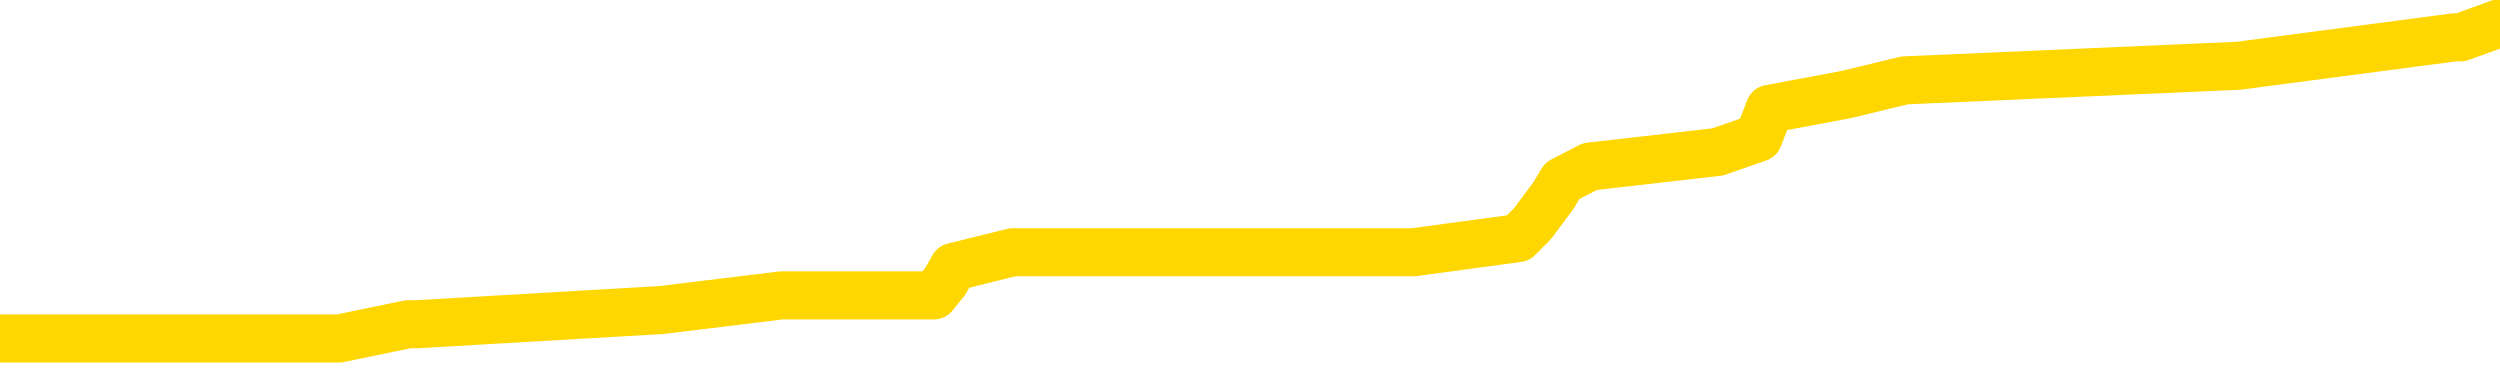 <svg xmlns="http://www.w3.org/2000/svg" version="1.1" viewBox="0 0 6500 1000">
	<path fill="none" stroke="gold" stroke-width="125" stroke-linecap="round" stroke-linejoin="round" d="M0 47579  L-336802 47579 L-336618 47542 L-336128 47467 L-335834 47430 L-335523 47355 L-335288 47318 L-335235 47243 L-335176 47169 L-335022 47132 L-334982 47057 L-334849 47020 L-334557 46982 L-334016 46982 L-333406 46945 L-333358 46945 L-332718 46908 L-332685 46908 L-332159 46908 L-332026 46870 L-331636 46796 L-331308 46721 L-331191 46647 L-330980 46572 L-330263 46572 L-329693 46535 L-329586 46535 L-329411 46497 L-329190 46423 L-328788 46386 L-328762 46311 L-327835 46236 L-327747 46162 L-327665 46087 L-327595 46013 L-327297 45975 L-327145 45901 L-325255 45938 L-325154 45938 L-324892 45938 L-324598 45975 L-324457 45901 L-324208 45901 L-324173 45863 L-324014 45826 L-323551 45751 L-323298 45714 L-323085 45640 L-322834 45602 L-322485 45565 L-321558 45490 L-321464 45416 L-321053 45378 L-319883 45304 L-318694 45267 L-318601 45192 L-318574 45117 L-318308 45043 L-318009 44968 L-317880 44894 L-317843 44819 L-317028 44819 L-316644 44856 L-315584 44894 L-315522 44894 L-315257 45640 L-314786 46348 L-314594 47057 L-314330 47766 L-313993 47728 L-313858 47691 L-313402 47654 L-312659 47616 L-312641 47579 L-312476 47505 L-312408 47505 L-311892 47467 L-310863 47467 L-310667 47430 L-310178 47393 L-309816 47355 L-309408 47355 L-309022 47393 L-307318 47393 L-307220 47393 L-307149 47393 L-307087 47393 L-306903 47355 L-306566 47355 L-305926 47318 L-305849 47281 L-305788 47281 L-305601 47243 L-305522 47243 L-305344 47206 L-305325 47169 L-305095 47169 L-304707 47132 L-303819 47132 L-303779 47094 L-303691 47057 L-303664 46982 L-302656 46945 L-302506 46870 L-302482 46833 L-302349 46796 L-302309 46759 L-301051 46721 L-300993 46721 L-300453 46684 L-300401 46684 L-300354 46684 L-299959 46647 L-299819 46609 L-299620 46572 L-299473 46572 L-299308 46572 L-299032 46609 L-298673 46609 L-298120 46572 L-297475 46535 L-297217 46460 L-297063 46423 L-296662 46386 L-296622 46348 L-296501 46311 L-296439 46348 L-296425 46348 L-296332 46348 L-296039 46311 L-295887 46162 L-295557 46087 L-295479 46013 L-295403 45975 L-295176 45863 L-295110 45789 L-294882 45714 L-294830 45640 L-294665 45602 L-293659 45565 L-293476 45528 L-292925 45490 L-292532 45416 L-292135 45378 L-291284 45304 L-291206 45267 L-290627 45229 L-290186 45229 L-289945 45192 L-289788 45192 L-289387 45117 L-289366 45117 L-288921 45080 L-288516 45043 L-288380 44968 L-288205 44894 L-288068 44819 L-287818 44744 L-286818 44707 L-286736 44670 L-286601 44632 L-286562 44595 L-285672 44558 L-285457 44521 L-285013 44483 L-284896 44446 L-284839 44409 L-284163 44409 L-284063 44371 L-284034 44371 L-282692 44334 L-282286 44297 L-282247 44259 L-281318 44222 L-281220 44185 L-281087 44148 L-280683 44110 L-280657 44073 L-280564 44036 L-280348 43998 L-279937 43924 L-278783 43849 L-278491 43775 L-278463 43700 L-277854 43663 L-277604 43588 L-277585 43551 L-276655 43513 L-276604 43439 L-276481 43402 L-276464 43327 L-276308 43290 L-276133 43215 L-275996 43178 L-275940 43140 L-275832 43103 L-275747 43066 L-275513 43029 L-275438 42991 L-275130 42954 L-275012 42917 L-274842 42879 L-274751 42842 L-274649 42842 L-274625 42805 L-274548 42805 L-274450 42730 L-274083 42693 L-273979 42656 L-273475 42618 L-273023 42581 L-272985 42544 L-272961 42506 L-272920 42469 L-272792 42432 L-272691 42395 L-272249 42357 L-271967 42320 L-271375 42283 L-271244 42245 L-270970 42171 L-270817 42133 L-270664 42096 L-270579 42022 L-270501 41984 L-270315 41947 L-270265 41947 L-270237 41910 L-270158 41872 L-270134 41835 L-269851 41760 L-269247 41686 L-268252 41649 L-267954 41611 L-267220 41574 L-266976 41537 L-266886 41499 L-266308 41462 L-265610 41425 L-264858 41387 L-264539 41350 L-264156 41276 L-264079 41238 L-263445 41201 L-263259 41164 L-263172 41164 L-263042 41164 L-262729 41126 L-262680 41089 L-262538 41052 L-262516 41014 L-261548 40977 L-261003 40940 L-260525 40940 L-260464 40940 L-260140 40940 L-260119 40903 L-260056 40903 L-259846 40865 L-259769 40828 L-259715 40791 L-259692 40753 L-259653 40716 L-259637 40679 L-258880 40641 L-258863 40604 L-258064 40567 L-257912 40530 L-257006 40492 L-256500 40455 L-256271 40380 L-256229 40380 L-256114 40343 L-255938 40306 L-255183 40343 L-255048 40306 L-254884 40268 L-254566 40231 L-254390 40157 L-253368 40082 L-253345 40007 L-253094 39970 L-252881 39895 L-252247 39858 L-252009 39784 L-251976 39709 L-251798 39634 L-251718 39560 L-251628 39522 L-251564 39448 L-251123 39373 L-251100 39336 L-250559 39299 L-250303 39261 L-249808 39224 L-248931 39187 L-248894 39149 L-248842 39112 L-248801 39075 L-248683 39038 L-248407 39000 L-248200 38926 L-248003 38851 L-247980 38776 L-247929 38702 L-247890 38665 L-247812 38627 L-247215 38553 L-247154 38515 L-247051 38478 L-246897 38441 L-246265 38403 L-245584 38366 L-245281 38292 L-244935 38254 L-244737 38217 L-244689 38142 L-244368 38105 L-243741 38068 L-243594 38030 L-243558 37993 L-243500 37956 L-243423 37881 L-243182 37881 L-243094 37844 L-243000 37807 L-242706 37769 L-242572 37732 L-242511 37695 L-242475 37620 L-242202 37620 L-241196 37583 L-241021 37546 L-240970 37546 L-240677 37508 L-240485 37434 L-240152 37396 L-239645 37359 L-239083 37284 L-239068 37210 L-239052 37173 L-238951 37098 L-238837 37023 L-238798 36949 L-238760 36911 L-238694 36911 L-238666 36874 L-238527 36911 L-238234 36911 L-238184 36911 L-238079 36911 L-237815 36874 L-237350 36837 L-237205 36837 L-237151 36762 L-237094 36725 L-236903 36688 L-236537 36650 L-236323 36650 L-236128 36650 L-236070 36650 L-236011 36576 L-235857 36538 L-235588 36501 L-235158 36688 L-235142 36688 L-235065 36650 L-235001 36613 L-234872 36352 L-234848 36315 L-234564 36277 L-234516 36240 L-234462 36203 L-233999 36165 L-233961 36165 L-233920 36128 L-233730 36091 L-233249 36054 L-232762 36016 L-232746 35979 L-232708 35942 L-232451 35904 L-232374 35830 L-232144 35792 L-232128 35718 L-231834 35643 L-231391 35606 L-230944 35569 L-230440 35531 L-230286 35494 L-229999 35457 L-229959 35382 L-229628 35345 L-229406 35308 L-228889 35233 L-228813 35196 L-228566 35121 L-228371 35046 L-228311 35009 L-227535 34972 L-227461 34972 L-227230 34935 L-227214 34935 L-227152 34897 L-226956 34860 L-226492 34860 L-226469 34823 L-226339 34823 L-225038 34823 L-225022 34823 L-224944 34785 L-224851 34785 L-224634 34785 L-224481 34748 L-224303 34785 L-224249 34823 L-223962 34860 L-223922 34860 L-223553 34860 L-223113 34860 L-222930 34860 L-222608 34823 L-222313 34823 L-221867 34748 L-221796 34711 L-221333 34636 L-220895 34599 L-220713 34562 L-219259 34487 L-219127 34450 L-218670 34375 L-218444 34338 L-218058 34263 L-217541 34189 L-216587 34114 L-215793 34039 L-215118 34002 L-214693 33928 L-214382 33890 L-214152 33778 L-213468 33666 L-213455 33555 L-213246 33405 L-213223 33368 L-213049 33293 L-212099 33256 L-211831 33182 L-211016 33144 L-210705 33070 L-210668 33032 L-210610 32958 L-209994 32920 L-209356 32846 L-207730 32809 L-207056 32771 L-206414 32771 L-206336 32771 L-206280 32771 L-206244 32771 L-206216 32734 L-206104 32659 L-206086 32622 L-206063 32585 L-205910 32547 L-205856 32473 L-205778 32436 L-205659 32398 L-205561 32361 L-205444 32324 L-205174 32249 L-204905 32212 L-204887 32137 L-204688 32100 L-204541 32025 L-204314 31988 L-204180 31951 L-203871 31913 L-203811 31876 L-203458 31801 L-203109 31764 L-203008 31727 L-202944 31652 L-202884 31615 L-202500 31540 L-202119 31503 L-202015 31466 L-201754 31428 L-201483 31354 L-201324 31317 L-201292 31279 L-201230 31242 L-201088 31205 L-200904 31167 L-200860 31130 L-200572 31130 L-200556 31093 L-200322 31093 L-200262 31055 L-200223 31055 L-199643 31018 L-199510 30981 L-199486 30832 L-199468 30571 L-199451 30272 L-199434 29974 L-199410 29675 L-199394 29452 L-199373 29190 L-199356 28929 L-199333 28780 L-199316 28631 L-199295 28519 L-199278 28444 L-199229 28333 L-199157 28221 L-199122 28034 L-199098 27885 L-199062 27736 L-199021 27587 L-198984 27512 L-198968 27363 L-198944 27251 L-198907 27176 L-198890 27064 L-198867 26990 L-198849 26915 L-198831 26841 L-198815 26766 L-198786 26654 L-198760 26542 L-198714 26505 L-198698 26430 L-198656 26393 L-198608 26318 L-198537 26244 L-198522 26169 L-198506 26095 L-198444 26057 L-198404 26020 L-198365 25983 L-198199 25945 L-198134 25908 L-198118 25871 L-198074 25796 L-198015 25759 L-197803 25722 L-197769 25684 L-197727 25647 L-197649 25610 L-197112 25572 L-197033 25535 L-196929 25461 L-196841 25423 L-196664 25386 L-196314 25349 L-196158 25311 L-195720 25274 L-195563 25237 L-195433 25199 L-194730 25125 L-194528 25088 L-193568 25013 L-193086 24976 L-192986 24976 L-192894 24938 L-192649 24901 L-192576 24864 L-192133 24789 L-192037 24752 L-192022 24715 L-192006 24677 L-191981 24640 L-191515 24603 L-191298 24565 L-191159 24528 L-190865 24491 L-190776 24453 L-190735 24416 L-190705 24379 L-190533 24342 L-190474 24304 L-190397 24267 L-190317 24230 L-190247 24230 L-189938 24192 L-189853 24155 L-189639 24118 L-189604 24080 L-188920 24043 L-188822 24006 L-188616 23969 L-188570 23931 L-188292 23894 L-188229 23857 L-188212 23782 L-188134 23745 L-187826 23670 L-187802 23633 L-187748 23558 L-187725 23521 L-187603 23484 L-187467 23409 L-187223 23372 L-187097 23372 L-186450 23334 L-186434 23334 L-186410 23334 L-186229 23260 L-186153 23223 L-186061 23185 L-185634 23148 L-185218 23111 L-184825 23036 L-184746 22999 L-184727 22961 L-184364 22924 L-184127 22887 L-183899 22850 L-183586 22812 L-183508 22775 L-183427 22700 L-183249 22626 L-183234 22588 L-182968 22514 L-182888 22477 L-182658 22439 L-182432 22402 L-182116 22402 L-181941 22365 L-181580 22365 L-181188 22327 L-181119 22253 L-181055 22215 L-180915 22141 L-180863 22104 L-180761 22029 L-180260 21992 L-180062 21954 L-179816 21917 L-179630 21880 L-179331 21842 L-179254 21805 L-179088 21731 L-178204 21693 L-178175 21619 L-178052 21544 L-177474 21507 L-177396 21469 L-176682 21469 L-176371 21469 L-176157 21469 L-176141 21469 L-175754 21469 L-175229 21395 L-174783 21358 L-174453 21320 L-174301 21283 L-173975 21283 L-173796 21246 L-173715 21246 L-173509 21171 L-173333 21134 L-172404 21096 L-171515 21059 L-171476 21022 L-171248 21022 L-170869 20985 L-170081 20947 L-169847 20910 L-169771 20873 L-169413 20835 L-168842 20761 L-168575 20723 L-168188 20686 L-168084 20686 L-167914 20686 L-167296 20686 L-167085 20686 L-166777 20686 L-166724 20649 L-166596 20612 L-166543 20574 L-166424 20537 L-166088 20462 L-165128 20425 L-164997 20350 L-164795 20313 L-164164 20276 L-163853 20239 L-163439 20201 L-163411 20164 L-163266 20127 L-162846 20089 L-161513 20089 L-161466 20052 L-161338 19977 L-161321 19940 L-160743 19866 L-160538 19828 L-160508 19791 L-160467 19754 L-160410 19716 L-160372 19679 L-160294 19642 L-160151 19604 L-159697 19567 L-159578 19530 L-159293 19493 L-158920 19455 L-158824 19418 L-158497 19381 L-158143 19343 L-157973 19306 L-157926 19269 L-157817 19232 L-157728 19194 L-157700 19157 L-157623 19082 L-157320 19045 L-157286 18970 L-157215 18933 L-156847 18896 L-156511 18859 L-156430 18859 L-156211 18821 L-156039 18784 L-156011 18747 L-155514 18709 L-154965 18635 L-154084 18597 L-153986 18523 L-153909 18486 L-153635 18448 L-153387 18374 L-153313 18336 L-153252 18262 L-153133 18224 L-153091 18187 L-152981 18150 L-152904 18075 L-152203 18038 L-151958 18001 L-151918 17963 L-151762 17926 L-151162 17926 L-150935 17926 L-150843 17926 L-150368 17926 L-149771 17851 L-149251 17814 L-149230 17777 L-149085 17740 L-148765 17740 L-148223 17740 L-147991 17740 L-147820 17740 L-147334 17702 L-147106 17665 L-147021 17628 L-146675 17590 L-146349 17590 L-145826 17553 L-145499 17516 L-144898 17478 L-144701 17404 L-144649 17367 L-144608 17329 L-144327 17292 L-143643 17217 L-143332 17180 L-143307 17105 L-143116 17068 L-142893 17031 L-142807 16994 L-142144 16919 L-142119 16882 L-141898 16807 L-141568 16770 L-141216 16695 L-141011 16658 L-140778 16583 L-140521 16546 L-140331 16471 L-140284 16434 L-140057 16397 L-140022 16359 L-139866 16322 L-139651 16285 L-139478 16248 L-139387 16210 L-139109 16173 L-138866 16136 L-138550 16098 L-138124 16098 L-138087 16098 L-137603 16098 L-137370 16098 L-137158 16061 L-136932 16024 L-136382 16024 L-136135 15986 L-135301 15986 L-135245 15949 L-135224 15912 L-135066 15875 L-134604 15837 L-134563 15800 L-134223 15725 L-134090 15688 L-133867 15651 L-133295 15613 L-132823 15576 L-132629 15539 L-132436 15502 L-132246 15464 L-132145 15427 L-131776 15390 L-131730 15352 L-131649 15315 L-130355 15278 L-130307 15240 L-130039 15240 L-129893 15240 L-129342 15240 L-129226 15203 L-129144 15166 L-128785 15129 L-128561 15091 L-128280 15054 L-127951 14979 L-127443 14942 L-127330 14905 L-127251 14867 L-127087 14830 L-126793 14830 L-126324 14830 L-126127 14867 L-126077 14867 L-125427 14830 L-125305 14793 L-124851 14793 L-124815 14756 L-124347 14718 L-124236 14681 L-124220 14644 L-124004 14644 L-123823 14606 L-123292 14606 L-122262 14606 L-122062 14569 L-121604 14532 L-120656 14457 L-120557 14420 L-120203 14345 L-120143 14308 L-120128 14271 L-120093 14233 L-119723 14196 L-119603 14159 L-119361 14121 L-119198 14084 L-119010 14047 L-118889 14010 L-117819 13935 L-116961 13898 L-116748 13823 L-116651 13786 L-116477 13711 L-116144 13674 L-116072 13637 L-116014 13599 L-115839 13599 L-115450 13562 L-115215 13525 L-115104 13487 L-114987 13450 L-114006 13413 L-113980 13375 L-113386 13301 L-113353 13301 L-113205 13264 L-112920 13226 L-112009 13226 L-111062 13226 L-110909 13189 L-110807 13189 L-110675 13152 L-110532 13114 L-110506 13077 L-110392 13040 L-110173 13002 L-109492 12965 L-109363 12928 L-109059 12891 L-108819 12816 L-108487 12779 L-107848 12741 L-107506 12667 L-107444 12629 L-107288 12629 L-106367 12629 L-105896 12629 L-105853 12629 L-105840 12592 L-105798 12555 L-105776 12518 L-105750 12480 L-105606 12443 L-105183 12406 L-104848 12406 L-104657 12368 L-104228 12368 L-104040 12331 L-103651 12256 L-103117 12219 L-102744 12182 L-102723 12182 L-102473 12145 L-102355 12107 L-102279 12070 L-102143 12033 L-102104 11995 L-102024 11958 L-101629 11921 L-101133 11883 L-101021 11809 L-100848 11772 L-100540 11734 L-100093 11697 L-99770 11660 L-99627 11585 L-99200 11511 L-99047 11436 L-98992 11361 L-98178 11324 L-98158 11287 L-97786 11249 L-97729 11249 L-96600 11212 L-96533 11212 L-95974 11175 L-95780 11138 L-95643 11100 L-95410 11063 L-95063 11026 L-95028 10951 L-94993 10914 L-94925 10839 L-94576 10802 L-94404 10765 L-93919 10727 L-93902 10690 L-93577 10653 L-93420 10615 L-92279 10541 L-92254 10503 L-92062 10429 L-91869 10392 L-91619 10354 L-91601 10317 L-90581 10280 L-90284 10242 L-90208 10205 L-90072 10130 L-89896 10093 L-89319 10019 L-89104 9981 L-89040 9944 L-88909 9907 L-88873 9832 L-88349 9795 L-88211 24491 L-88197 24491 L-88174 24491 L-88154 24491 L-87927 9757 L-87151 9757 L-87109 9757 L-86742 9757 L-86663 9720 L-86611 9683 L-85938 9646 L-85196 9608 L-84771 9608 L-84323 9571 L-83262 9534 L-82950 9459 L-82540 9459 L-82468 9422 L-81944 9422 L-81849 9422 L-81831 9422 L-81386 9384 L-81201 9310 L-80421 9235 L-79748 9198 L-79336 9086 L-79104 9011 L-78964 8974 L-78882 8900 L-78862 8862 L-78786 8862 L-78657 8825 L-78341 8862 L-78116 8862 L-77791 8825 L-77729 8825 L-77359 8825 L-77326 8825 L-77117 8825 L-76450 8825 L-76373 8825 L-76215 8750 L-76104 8750 L-75777 8713 L-75623 8676 L-75282 8676 L-75225 8601 L-74886 8527 L-74683 8489 L-74630 8415 L-73253 8377 L-73124 8340 L-72690 8303 L-72370 8265 L-71542 8191 L-71419 8154 L-70688 8079 L-70532 8004 L-70491 7967 L-70438 7930 L-70414 7892 L-70300 7855 L-70004 7818 L-69714 7781 L-69660 7743 L-69539 7706 L-69509 7669 L-69409 7631 L-68965 7631 L-68814 7594 L-67978 7594 L-67436 7557 L-67102 7557 L-67086 7519 L-67010 7482 L-66894 7445 L-66700 7408 L-66435 7370 L-65601 7333 L-65504 7296 L-64983 7258 L-64941 7221 L-64842 7184 L-64014 7184 L-63879 7146 L-63540 7146 L-62986 7109 L-62606 7072 L-62443 7035 L-62133 6997 L-61321 6960 L-61015 6923 L-60746 6923 L-60424 6923 L-60104 6960 L-59828 6960 L-59000 6885 L-58904 6848 L-58812 6736 L-58707 6624 L-58321 6512 L-57841 6438 L-57824 6400 L-57706 6363 L-57338 6289 L-57243 6251 L-56409 6177 L-56332 6139 L-56032 6102 L-55942 6065 L-55534 5990 L-55424 5916 L-54725 5878 L-54252 5841 L-54192 5804 L-53973 5729 L-53699 5692 L-53586 5654 L-52559 5617 L-52172 5580 L-52152 5543 L-51819 5505 L-51575 5468 L-51141 5431 L-51031 5393 L-50914 5356 L-50462 5281 L-49872 5244 L-49535 5207 L-47642 5170 L-47529 5095 L-47317 5058 L-45998 5020 L-45892 -3371 L-45826 -11651 L-45790 -19298 L-45728 -19298 L-45228 -10980 L-44553 -2774 L-44531 4797 L-44261 4722 L-43293 4722 L-42604 4685 L-42442 4647 L-41901 4610 L-41811 4573 L-40792 4535 L-39844 4461 L-39478 4498 L-39376 4535 L-38787 4535 L-38728 4535 L-38628 4498 L-38187 4424 L-38080 4386 L-37638 4349 L-36638 4237 L-36382 4125 L-36279 4013 L-36149 3939 L-35782 3864 L-35201 3790 L-35170 3752 L-34855 3715 L-32872 3678 L-32756 3640 L-32689 3640 L-32330 3603 L-30711 3566 L-30534 3566 L-30389 3566 L-29567 3603 L-29514 3640 L-29460 3640 L-29025 3640 L-28045 3678 L-27971 3678 L-26886 3640 L-26673 3640 L-25957 3566 L-25569 3528 L-25350 3454 L-25031 3379 L-24537 3305 L-24409 3267 L-24180 3193 L-23948 3118 L-23889 3081 L-23599 3044 L-23327 2969 L-22297 2932 L-20632 2894 L-20213 2857 L-20076 2820 L-19919 2820 L-19614 2782 L-19386 2708 L-19228 2671 L-19068 2596 L-18899 2521 L-18852 2484 L-18799 2447 L-18777 2447 L-18391 2409 L-18141 2409 L-17871 2409 L-17710 2409 L-17620 2409 L-15961 2409 L-15796 2447 L-15416 2409 L-14956 2409 L-14347 2335 L-13254 2298 L-12822 2260 L-12791 2223 L-12729 2186 L-12711 2148 L-11007 2111 L-10965 2074 L-10499 2036 L-10312 1999 L-10280 1925 L-9685 1887 L-9635 1850 L-9312 1813 L-9262 1775 L-9051 1738 L-9033 1701 L-8767 1626 L-8714 1589 L-8245 1552 L-7735 1477 L-7656 1477 L-7362 1440 L-7345 1402 L-7307 1365 L-7236 1328 L-7079 1290 L-6132 1290 L-6076 1290 L-5555 1290 L-5363 1253 L-5262 1253 L-5036 1216 L-4526 1216 L-4138 2223 L-4069 2223 L-3720 2186 L-3363 2148 L-2234 1067 L-2183 992 L-1957 955 L-1923 917 L-1798 843 L-1699 843 L-1435 843 L-694 880 L-116 880 L177 880 L882 880 L1061 843 L1084 843 L1720 806 L2032 768 L2428 768 L2458 731 L2479 694 L2632 656 L3318 656 L3334 656 L3674 656 L3947 619 L3984 582 L4040 507 L4062 470 L4134 433 L4466 395 L4572 358 L4601 283 L4799 246 L4952 209 L5820 171 L6382 97 L6398 97 L6500 60" />
</svg>
